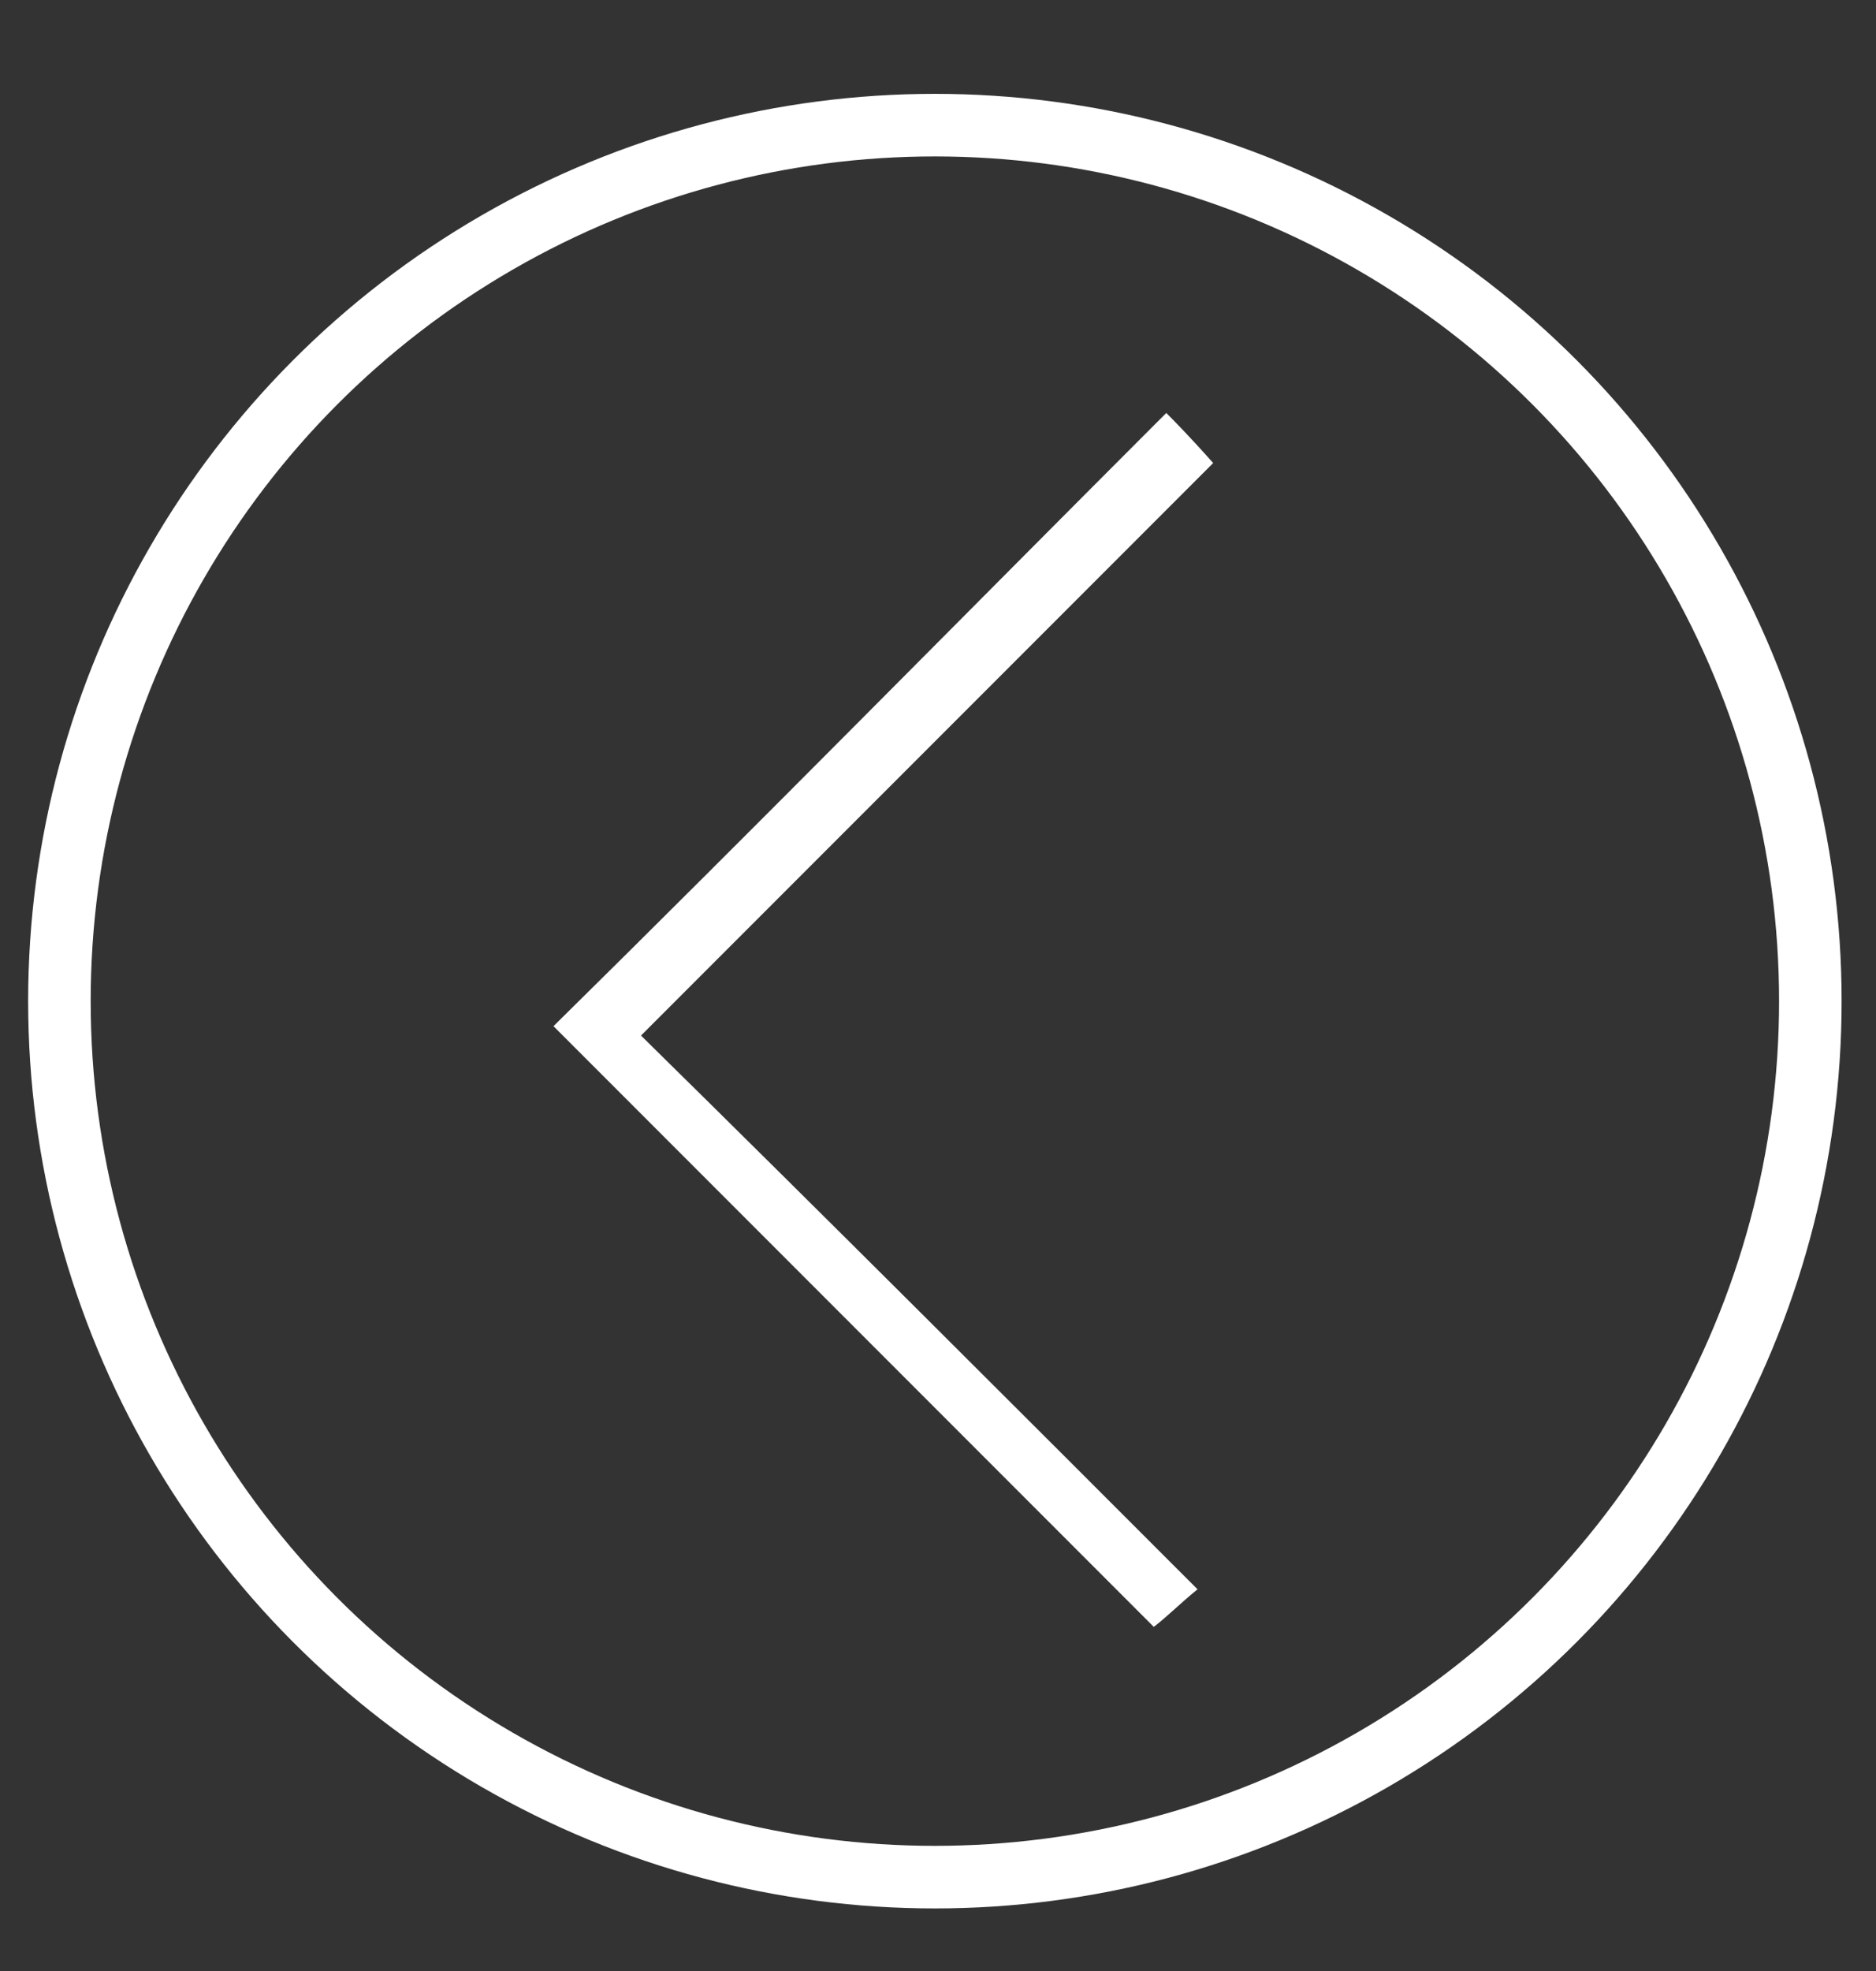 <svg xmlns="http://www.w3.org/2000/svg" version="1.1" x="0" y="0" width="60" height="63" viewBox="0 0 60 63" enable-background="new 0 0 60 63" xml:space="preserve"><rect x="0" y="0" width="60" height="63" fill="#333333" stroke="none"/><circle fill="none" stroke="#FFFFFF" stroke-width="2" stroke-miterlimit="10" cx="29.9" cy="32" r="28"/>
<path fill="#FFFFFF" d="M37.301,13.2c0.2,0.2,0.7,0.7,1.5,1.6c-6.2,6.2-12.1,12.1-18.3,18.3c6,5.9,11.8,11.7,17.8,17.7
	c-0.5,0.4-1,0.9-1.4,1.2c-6.5-6.5-12.8-12.8-19.199-19.2C24.201,26.4,30.601,19.9,37.301,13.2z"/></svg>
